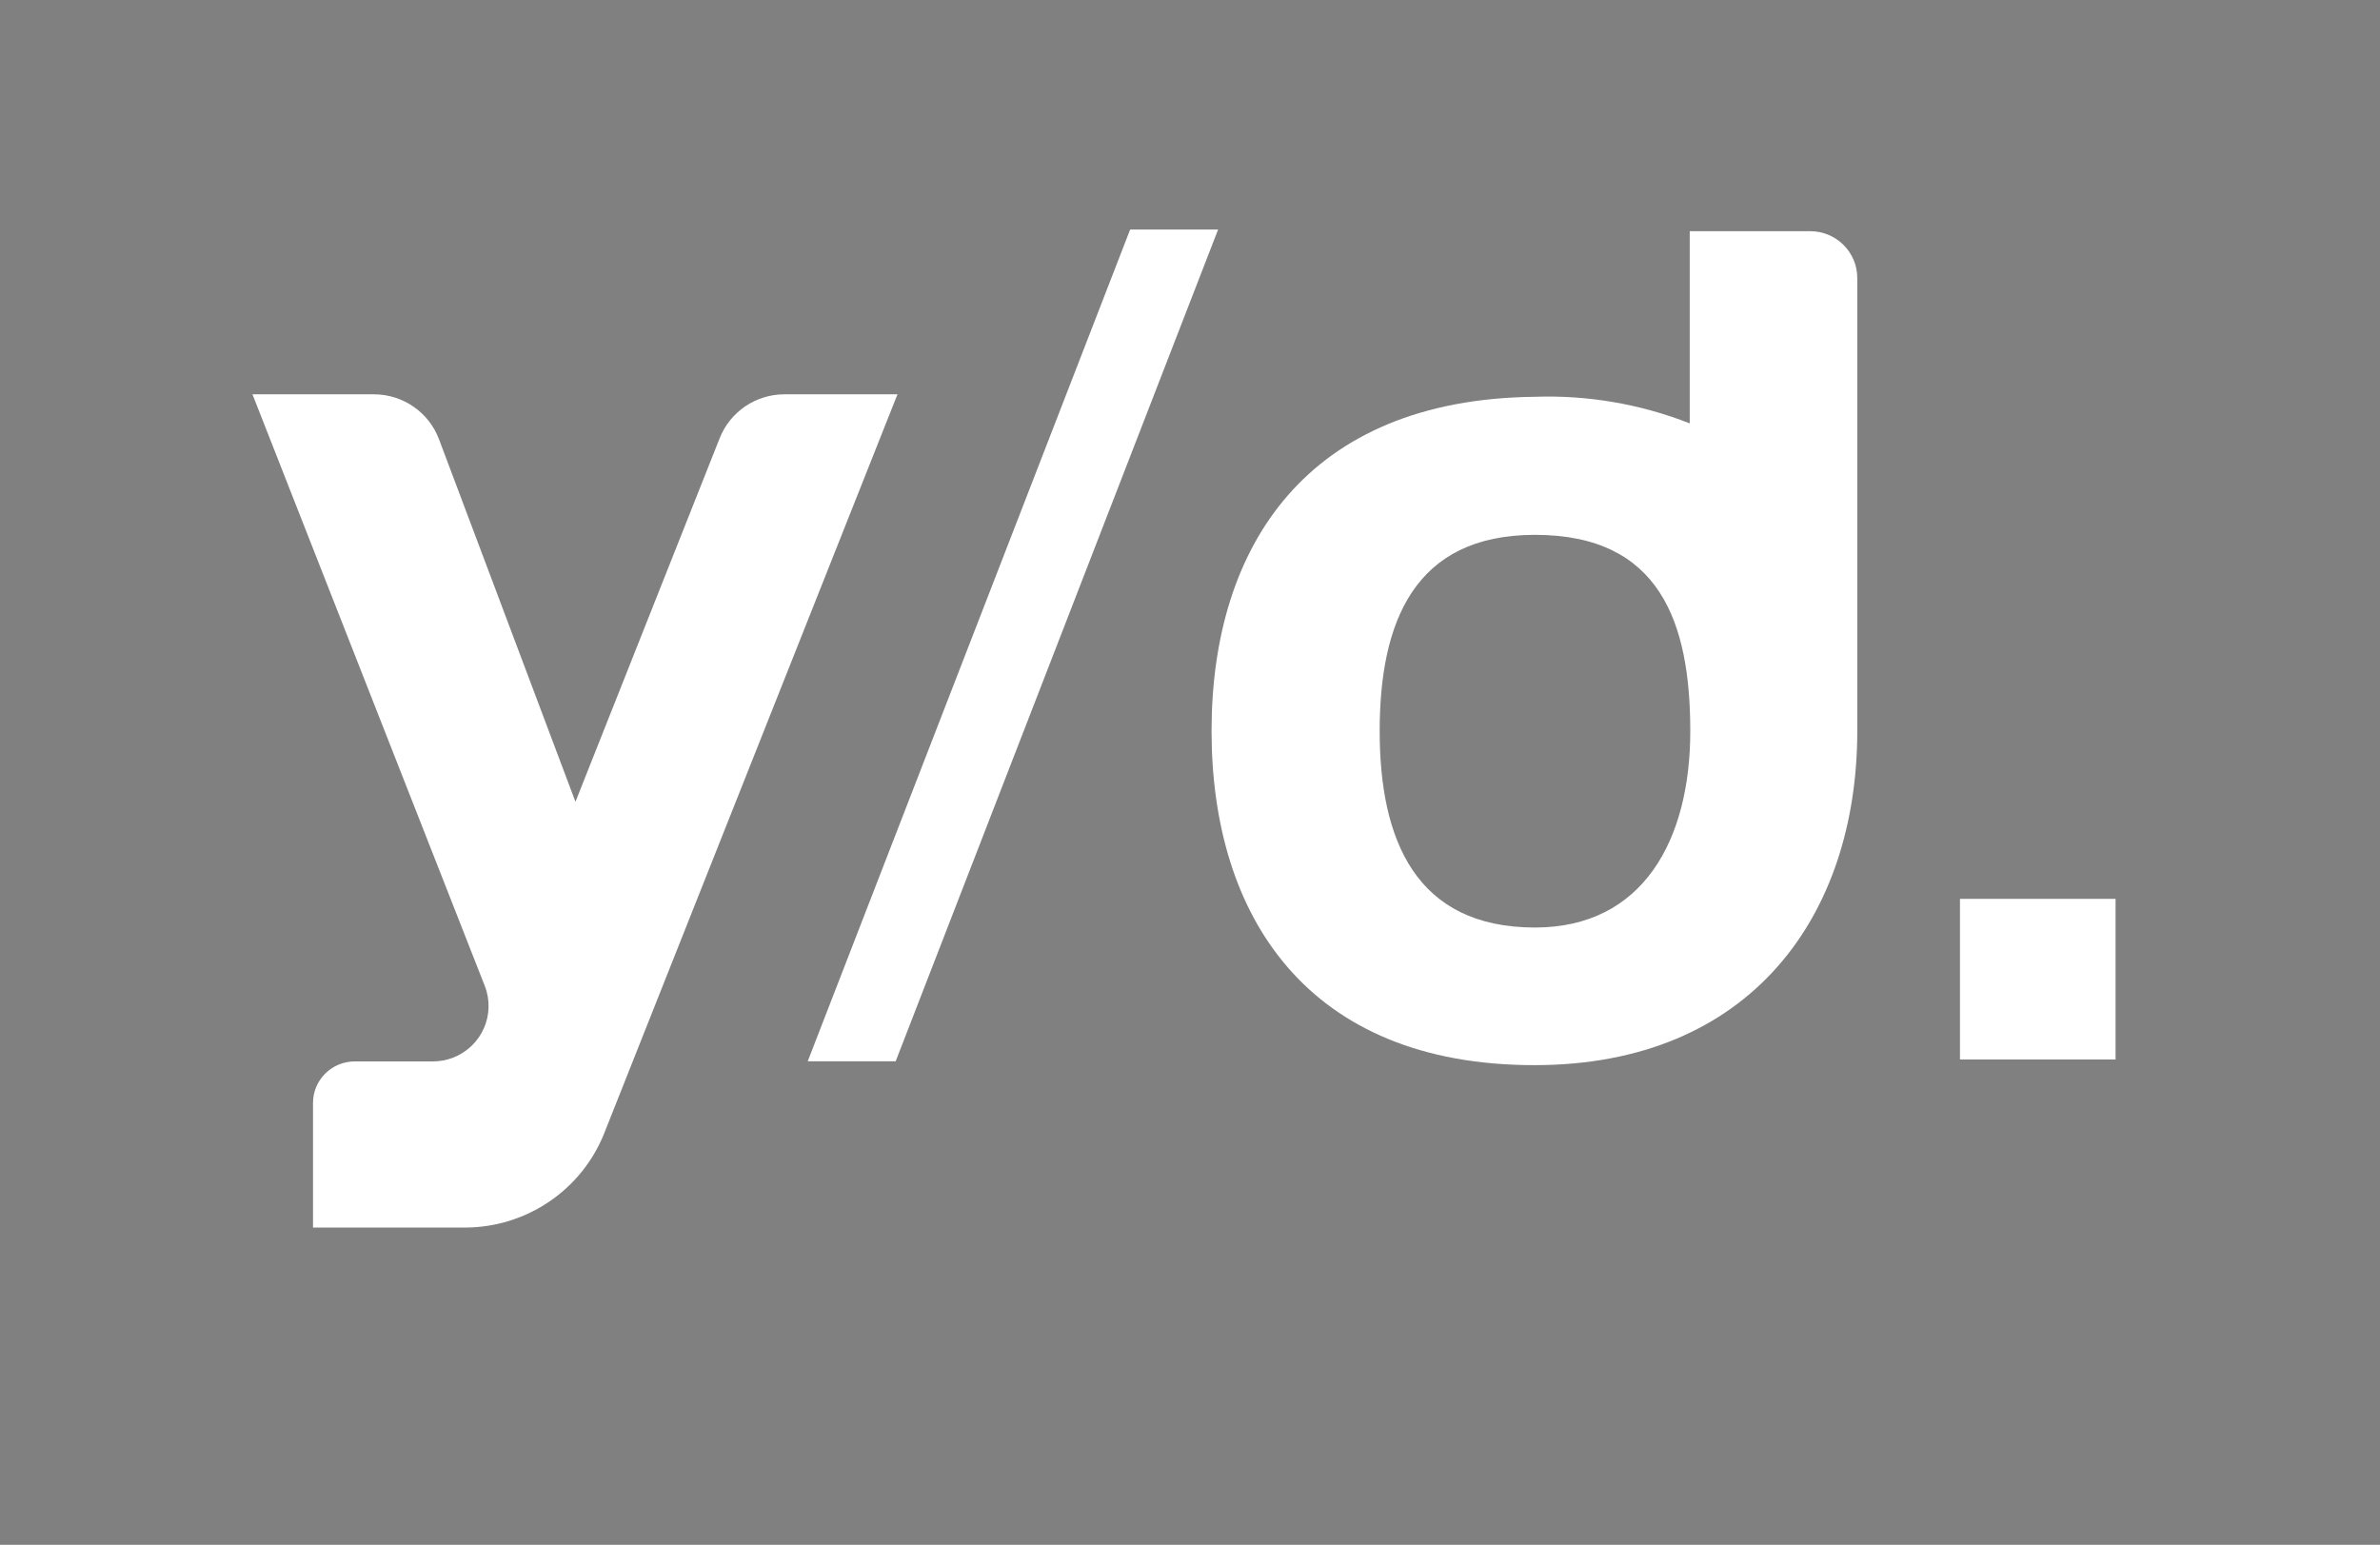 <svg width="171" height="111" xmlns="http://www.w3.org/2000/svg" xmlns:xlink="http://www.w3.org/1999/xlink" overflow="hidden"><rect width="100%" height="100%" fill="#808080" stroke="none"/><defs><clipPath id="clip0"><path d="M261 105 432 105 432 216 261 216Z" fill-rule="evenodd" clip-rule="evenodd"/></clipPath><clipPath id="clip1"><path d="M261 106 431 106 431 215 261 215Z" fill-rule="evenodd" clip-rule="evenodd"/></clipPath><clipPath id="clip2"><path d="M261 121 414 121 414 215 261 215Z" fill-rule="evenodd" clip-rule="evenodd"/></clipPath><clipPath id="clip3"><path d="M-152 121 414 121 414 577-152 577Z" fill-rule="evenodd" clip-rule="evenodd"/></clipPath></defs><g clip-path="url(#clip0)" transform="translate(-261 -105)"><g clip-path="url(#clip1)"><g clip-path="url(#clip2)"><g clip-path="url(#clip3)"><path d="M469.405 443.389 475.693 443.389 498.745 383.627 492.457 383.627 469.405 443.389Z" fill="#2E2B2B" transform="matrix(1.005 0 -0 1 -151.859 121.493)"/><path d="M551.782 431.719 562.905 431.719 562.905 443.26 551.782 443.26Z" fill="#2E2B2B" transform="matrix(1.005 0 -0 1 -151.859 121.493)"/><path d="M475.813 395.466 467.754 395.466C465.701 395.46 463.855 396.717 463.108 398.63L452.801 424.745 443.051 398.709C442.326 396.755 440.459 395.461 438.375 395.466L429.71 395.466 446.304 437.967C447.107 440.013 446.098 442.322 444.052 443.125 443.59 443.306 443.099 443.399 442.603 443.399L437.032 443.399C435.384 443.399 434.047 444.736 434.047 446.384L434.047 455.338 444.921 455.338C449.313 455.324 453.254 452.637 454.87 448.553Z" fill="#2E2B2B" transform="matrix(1.005 0 -0 1 -151.859 121.493)"/><path d="M541.117 383.746 532.501 383.746 532.501 397.575C528.971 396.182 525.191 395.531 521.398 395.665 505.122 395.854 498.307 406.41 498.307 419.671 498.307 432.933 505.122 443.718 521.398 443.718 536.868 443.718 544.479 432.963 544.479 419.701L544.479 387.109C544.479 385.252 542.974 383.746 541.117 383.746ZM521.398 433.769C512.862 433.769 510.295 427.451 510.295 419.661 510.295 411.871 512.733 405.554 521.398 405.554 530.352 405.554 532.501 411.871 532.501 419.661 532.501 427.451 529.128 433.769 521.398 433.769Z" fill="#DA0E16" transform="matrix(1.005 0 -0 1 -151.859 121.493)"/><path d="M469.405 315.995 475.693 315.995 498.745 256.232 492.457 256.232 469.405 315.995Z" fill="#2E2B2B" transform="matrix(1.005 0 -0 1 -151.859 121.493)"/><path d="M551.782 304.325 562.905 304.325 562.905 315.865 551.782 315.865Z" fill="#2E2B2B" transform="matrix(1.005 0 -0 1 -151.859 121.493)"/><path d="M475.813 268.071 467.754 268.071C465.701 268.066 463.855 269.322 463.108 271.235L452.801 297.35 443.051 271.314C442.326 269.361 440.459 268.066 438.375 268.071L429.71 268.071 446.304 310.572C447.107 312.619 446.098 314.928 444.052 315.73 443.59 315.911 443.099 316.004 442.603 316.005L437.032 316.005C435.384 316.005 434.047 317.341 434.047 318.989L434.047 327.943 444.921 327.943C449.316 327.928 453.257 325.236 454.87 321.148Z" fill="#2E2B2B" transform="matrix(1.005 0 -0 1 -151.859 121.493)"/><path d="M541.117 256.351 532.501 256.351 532.501 270.18C528.971 268.787 525.191 268.137 521.398 268.27 505.122 268.459 498.307 279.015 498.307 292.277 498.307 305.538 505.122 316.283 521.398 316.283 536.868 316.283 544.479 305.538 544.479 292.277L544.479 259.714C544.479 257.857 542.974 256.351 541.117 256.351ZM521.398 306.424C512.862 306.424 510.295 300.106 510.295 292.316 510.295 284.526 512.733 278.209 521.398 278.209 530.352 278.209 532.501 284.526 532.501 292.316 532.501 300.106 529.128 306.424 521.398 306.424Z" fill="#2E2B2B" transform="matrix(1.005 0 -0 1 -151.859 121.493)"/><path d="M469.405 188.868 475.693 188.868 498.745 129.106 492.457 129.106 469.405 188.868Z" fill="#616160" transform="matrix(1.005 0 -0 1 -151.859 121.493)"/><path d="M551.782 177.208 562.905 177.208 562.905 188.749 551.782 188.749Z" fill="#616160" transform="matrix(1.005 0 -0 1 -151.859 121.493)"/><path d="M475.813 140.955 467.754 140.955C465.703 140.948 463.858 142.2 463.108 144.109L452.801 170.234 443.051 144.198C442.326 142.244 440.459 140.95 438.375 140.955L429.71 140.955 446.304 183.456C447.101 185.505 446.086 187.811 444.038 188.608 443.581 188.786 443.094 188.877 442.603 188.878L437.032 188.878C435.384 188.878 434.047 190.215 434.047 191.863L434.047 200.817 444.921 200.817C449.314 200.806 453.257 198.118 454.87 194.032Z" fill="#616160" transform="matrix(1.005 0 -0 1 -151.859 121.493)"/><path d="M541.117 129.225 532.501 129.225 532.501 143.064C528.971 141.667 525.192 141.013 521.398 141.144 505.122 141.333 498.307 151.899 498.307 165.16 498.307 178.422 505.122 189.167 521.398 189.167 536.868 189.167 544.479 178.422 544.479 165.16L544.479 132.598C544.485 130.741 542.984 129.231 541.127 129.225 541.123 129.225 541.12 129.225 541.117 129.225ZM521.398 179.268C512.862 179.268 510.295 172.95 510.295 165.16 510.295 157.371 512.733 151.053 521.398 151.053 530.352 151.053 532.501 157.371 532.501 165.16 532.501 172.95 529.128 179.268 521.398 179.268Z" fill="#616160" transform="matrix(1.005 0 -0 1 -151.859 121.493)"/><path d="M170.364 443.389 176.651 443.389 199.703 383.627 193.415 383.627 170.364 443.389Z" fill="#2E2B2B" transform="matrix(1.005 0 -0 1 -151.859 121.493)"/><path d="M347.602 431.719 358.725 431.719 358.725 443.26 347.602 443.26Z" fill="#2E2B2B" transform="matrix(1.005 0 -0 1 -151.859 121.493)"/><path d="M46.103 395.466 38.044 395.466C35.987 395.456 34.137 396.714 33.388 398.63L23.091 424.745 13.341 398.709C12.616 396.755 10.75 395.461 8.665 395.466L0 395.466 16.595 437.967C17.397 440.013 16.389 442.323 14.342 443.125 13.893 443.301 13.416 443.394 12.934 443.399L7.322 443.399C5.674 443.399 4.338 444.736 4.338 446.384L4.338 455.338 15.182 455.338C19.573 455.322 23.512 452.635 25.131 448.553Z" fill="#2E2B2B" transform="matrix(1.005 0 -0 1 -151.859 121.493)"/><path d="M68 395.327C51.724 395.516 44.919 406.081 44.919 419.333 44.919 432.585 51.724 443.35 68 443.35 83.481 443.35 91.091 432.595 91.091 419.333 91.091 406.071 85.182 395.128 68 395.327ZM68 433.44C59.464 433.44 56.897 427.133 56.897 419.333 56.897 411.533 59.335 405.236 68 405.236 76.954 405.236 79.103 411.543 79.103 419.333 79.103 427.123 75.74 433.44 68 433.44Z" fill="#2E2B2B" transform="matrix(1.005 0 -0 1 -151.859 121.493)"/><path d="M128.34 419.93C128.34 427.212 125.077 433.142 117.396 433.122 109.288 433.122 106.452 427.212 106.452 419.93L106.452 398.162 106.452 398.162C106.447 396.598 105.181 395.332 103.617 395.327L94.275 395.327 94.275 419.403C94.275 419.512 94.275 419.622 94.275 419.731 94.444 432.873 101.707 443.489 117.416 443.489 132.668 443.489 140.388 432.873 140.557 419.731L140.557 395.327 131.155 395.327C129.592 395.332 128.325 396.598 128.32 398.162L128.32 398.162Z" fill="#2E2B2B" transform="matrix(1.005 0 -0 1 -151.859 121.493)"/><path d="M168.065 395.058 159.112 395.058C151.571 395.063 145.462 401.177 145.462 408.718L145.462 443.031 153.212 443.031C155.657 443.031 157.639 441.049 157.639 438.604L157.639 410.886C157.639 408.886 159.26 407.265 161.26 407.265L163.439 407.265C165.978 407.265 168.036 405.207 168.036 402.669Z" fill="#2E2B2B" transform="matrix(1.005 0 -0 1 -151.859 121.493)"/><path d="M242.075 383.746 233.459 383.746 233.459 397.575C229.929 396.182 226.149 395.531 222.356 395.665 206.08 395.854 199.265 406.41 199.265 419.671 199.265 432.933 206.08 443.718 222.356 443.718 237.827 443.718 245.438 432.963 245.438 419.701L245.438 387.109C245.438 385.252 243.932 383.746 242.075 383.746ZM222.356 433.769C213.82 433.769 211.253 427.451 211.253 419.661 211.253 411.871 213.691 405.554 222.356 405.554 231.31 405.554 233.459 411.871 233.459 419.661 233.459 427.451 230.086 433.769 222.356 433.769Z" fill="#DA0E16" transform="matrix(1.005 0 -0 1 -151.859 121.493)"/><path d="M295.013 424.138C296.354 424.135 297.461 423.089 297.54 421.751 297.589 421.014 297.619 420.258 297.619 419.502 297.625 417.477 297.472 415.454 297.161 413.453 295.48 403.077 289.013 395.327 274.528 395.496 258.262 395.685 251.447 406.24 251.447 419.502 251.447 432.764 258.262 443.509 274.528 443.509 285.123 443.509 292.028 438.475 295.331 431.033 295.573 430.491 295.329 429.856 294.788 429.614 294.646 429.55 294.491 429.519 294.336 429.521L282.945 429.521C281.014 432.223 277.845 433.762 274.528 433.61 267.783 433.61 264.768 429.63 263.803 424.138ZM274.528 405.395C280.965 405.395 283.89 408.698 285.024 413.453L264.082 413.453C265.275 408.698 268.28 405.395 274.528 405.395Z" fill="#DA0E16" transform="matrix(1.005 0 -0 1 -151.859 121.493)"/><path d="M332.012 398.779 320.024 430.287 308.334 398.799C307.607 396.866 305.762 395.584 303.698 395.575L296.276 395.575 313.388 441.788C313.761 442.79 314.716 443.456 315.786 443.459L324.182 443.459C325.248 443.454 326.202 442.794 326.58 441.797L343.951 395.545 336.609 395.545C334.556 395.572 332.73 396.856 332.012 398.779Z" fill="#DA0E16" transform="matrix(1.005 0 -0 1 -151.859 121.493)"/><path d="M170.364 315.995 176.651 315.995 199.703 256.232 193.415 256.232 170.364 315.995Z" fill="#2E2B2B" transform="matrix(1.005 0 -0 1 -151.859 121.493)"/><path d="M347.602 304.325 358.725 304.325 358.725 315.865 347.602 315.865Z" fill="#2E2B2B" transform="matrix(1.005 0 -0 1 -151.859 121.493)"/><path d="M46.103 268.071 38.044 268.071C35.987 268.062 34.137 269.319 33.388 271.235L23.091 297.35 13.341 271.314C12.616 269.361 10.75 268.066 8.665 268.071L0 268.071 16.595 310.572C17.397 312.619 16.389 314.928 14.342 315.73 13.893 315.906 13.416 315.999 12.934 316.005L7.322 316.005C5.674 316.005 4.338 317.341 4.338 318.989L4.338 327.943 15.182 327.943C19.576 327.925 23.516 325.234 25.131 321.148Z" fill="#2E2B2B" transform="matrix(1.005 0 -0 1 -151.859 121.493)"/><path d="M68 267.932C51.724 268.121 44.919 278.677 44.919 291.938 44.919 305.2 51.724 315.955 68 315.955 83.481 315.955 91.091 305.2 91.091 291.938 91.091 278.677 85.182 267.733 68 267.932ZM68 306.046C59.464 306.046 56.897 299.728 56.897 291.938 56.897 284.148 59.335 277.831 68 277.831 76.954 277.831 79.103 284.148 79.103 291.938 79.103 299.728 75.74 306.046 68 306.046Z" fill="#2E2B2B" transform="matrix(1.005 0 -0 1 -151.859 121.493)"/><path d="M128.34 292.495C128.34 299.788 125.077 305.717 117.396 305.698 109.288 305.698 106.452 299.788 106.452 292.495L106.452 270.767 106.452 270.767C106.447 269.204 105.181 267.937 103.617 267.932L94.275 267.932 94.275 292.008C94.275 292.117 94.275 292.227 94.275 292.326 94.444 305.479 101.707 316.094 117.416 316.094 132.668 316.094 140.388 305.479 140.557 292.326L140.557 267.932 131.155 267.932C129.592 267.937 128.325 269.204 128.32 270.767L128.32 270.767Z" fill="#2E2B2B" transform="matrix(1.005 0 -0 1 -151.859 121.493)"/><path d="M168.065 267.623 159.112 267.623C151.571 267.629 145.462 273.743 145.462 281.283L145.462 315.597 153.212 315.597C155.657 315.597 157.639 313.615 157.639 311.169L157.639 283.482C157.645 281.486 159.264 279.87 161.26 279.87L163.439 279.87C165.978 279.87 168.036 277.813 168.036 275.274Z" fill="#2E2B2B" transform="matrix(1.005 0 -0 1 -151.859 121.493)"/><path d="M242.075 256.351 233.459 256.351 233.459 270.18C229.929 268.787 226.149 268.137 222.356 268.27 206.08 268.459 199.265 279.015 199.265 292.277 199.265 305.538 206.08 316.283 222.356 316.283 237.827 316.283 245.438 305.538 245.438 292.277L245.438 259.714C245.438 257.857 243.932 256.351 242.075 256.351ZM222.356 306.424C213.82 306.424 211.253 300.106 211.253 292.316 211.253 284.526 213.691 278.209 222.356 278.209 231.31 278.209 233.459 284.526 233.459 292.316 233.459 300.106 230.086 306.424 222.356 306.424Z" fill="#2E2B2B" transform="matrix(1.005 0 -0 1 -151.859 121.493)"/><path d="M295.013 296.744C296.354 296.741 297.461 295.695 297.54 294.356 297.589 293.62 297.619 292.864 297.619 292.107 297.626 290.082 297.473 288.06 297.161 286.059 295.48 275.682 289.013 267.932 274.528 268.091 258.262 268.28 251.447 278.846 251.447 292.107 251.447 305.369 258.262 316.114 274.528 316.114 285.123 316.114 292.028 311.07 295.331 303.638 295.573 303.096 295.329 302.461 294.788 302.219 294.646 302.156 294.491 302.124 294.336 302.126L282.945 302.126C281.014 304.828 277.845 306.368 274.528 306.215 267.783 306.215 264.768 302.235 263.803 296.744ZM274.528 278C280.965 278 283.89 281.303 285.024 286.059L264.082 286.059C265.275 281.303 268.28 278 274.528 278Z" fill="#2E2B2B" transform="matrix(1.005 0 -0 1 -151.859 121.493)"/><path d="M332.012 271.384 320.024 302.882 308.334 271.404C307.607 269.471 305.762 268.189 303.698 268.181L296.276 268.181 313.388 314.383C313.756 315.389 314.714 316.057 315.786 316.054L324.182 316.054C325.25 316.055 326.206 315.393 326.58 314.393L343.951 268.151 336.609 268.151C334.556 268.177 332.73 269.461 332.012 271.384Z" fill="#2E2B2B" transform="matrix(1.005 0 -0 1 -151.859 121.493)"/><path d="M170.364 188.868 176.651 188.868 199.703 129.106 193.415 129.106 170.364 188.868Z" fill="#616160" transform="matrix(1.005 0 -0 1 -151.859 121.493)"/><path d="M347.602 177.208 358.725 177.208 358.725 188.749 347.602 188.749Z" fill="#616160" transform="matrix(1.005 0 -0 1 -151.859 121.493)"/><path d="M46.103 140.955 38.044 140.955C35.99 140.944 34.14 142.197 33.388 144.109L23.091 170.234 13.341 144.198C12.616 142.244 10.75 140.95 8.665 140.955L0 140.955 16.595 183.456C17.392 185.505 16.377 187.811 14.329 188.608 13.884 188.781 13.411 188.873 12.934 188.878L7.322 188.878C5.674 188.878 4.338 190.215 4.338 191.863L4.338 200.817 15.182 200.817C19.574 200.804 23.515 198.116 25.131 194.032Z" fill="#616160" transform="matrix(1.005 0 -0 1 -151.859 121.493)"/><path d="M68 140.816C51.724 140.995 44.919 151.56 44.919 164.822 44.919 178.084 51.734 188.829 68 188.829 83.481 188.829 91.091 178.084 91.091 164.822 91.091 151.56 85.182 140.617 68 140.816ZM68 178.93C59.464 178.93 56.897 172.612 56.897 164.822 56.897 157.032 59.335 150.715 68 150.715 76.954 150.715 79.103 157.032 79.103 164.822 79.103 172.612 75.74 178.93 68 178.93Z" fill="#616160" transform="matrix(1.005 0 -0 1 -151.859 121.493)"/><path d="M128.34 165.409C128.34 172.702 125.077 178.631 117.396 178.601 109.288 178.601 106.452 172.702 106.452 165.409L106.452 143.651 106.452 143.651C106.452 142.085 105.183 140.816 103.617 140.816L94.275 140.816 94.275 164.892C94.275 165.001 94.275 165.101 94.275 165.21 94.444 178.363 101.707 188.968 117.416 188.968 132.668 188.968 140.388 178.363 140.557 165.21L140.557 140.816 131.155 140.816C129.589 140.816 128.32 142.085 128.32 143.651L128.32 143.651Z" fill="#616160" transform="matrix(1.005 0 -0 1 -151.859 121.493)"/><path d="M168.065 140.547 159.112 140.547C151.573 140.553 145.466 146.668 145.472 154.207L145.472 188.53 153.212 188.53C155.657 188.53 157.639 186.548 157.639 184.103L157.639 156.366C157.639 154.366 159.26 152.744 161.26 152.744L163.439 152.744C165.978 152.744 168.036 150.686 168.036 148.148Z" fill="#616160" transform="matrix(1.005 0 -0 1 -151.859 121.493)"/><path d="M242.075 129.225 233.459 129.225 233.459 143.064C229.93 141.667 226.15 141.013 222.356 141.144 206.08 141.333 199.265 151.899 199.265 165.16 199.265 178.422 206.08 189.167 222.356 189.167 237.827 189.167 245.438 178.422 245.438 165.16L245.438 132.598C245.443 130.741 243.942 129.231 242.085 129.225 242.081 129.225 242.078 129.225 242.075 129.225ZM222.356 179.268C213.82 179.268 211.253 172.95 211.253 165.16 211.253 157.371 213.691 151.053 222.356 151.053 231.31 151.053 233.459 157.371 233.459 165.16 233.459 172.95 230.086 179.268 222.356 179.268Z" fill="#616160" transform="matrix(1.005 0 -0 1 -151.859 121.493)"/><path d="M295.013 169.627C296.352 169.62 297.456 168.576 297.54 167.24 297.589 166.494 297.619 165.747 297.619 164.981 297.626 162.959 297.473 160.94 297.161 158.942 295.48 148.556 289.013 140.806 274.528 140.975 258.262 141.164 251.447 151.73 251.447 164.981 251.447 178.233 258.262 189.028 274.528 189.028 285.123 189.028 292.028 183.984 295.331 176.552 295.573 176.01 295.329 175.375 294.788 175.133 294.646 175.069 294.491 175.038 294.336 175.04L282.945 175.04C281.01 177.735 277.843 179.27 274.528 179.119 267.783 179.119 264.768 175.139 263.803 169.657ZM274.528 150.884C280.965 150.884 283.89 154.177 285.024 158.942L264.082 158.942C265.275 154.207 268.28 150.884 274.528 150.884Z" fill="#616160" transform="matrix(1.005 0 -0 1 -151.859 121.493)"/><path d="M332.012 144.258 320.024 175.766 308.334 144.258C307.607 142.326 305.762 141.043 303.698 141.035L296.276 141.035 313.388 187.267C313.756 188.273 314.714 188.941 315.786 188.938L324.182 188.938C325.248 188.934 326.202 188.273 326.58 187.277L343.951 141.035 336.609 141.035C334.559 141.059 332.734 142.339 332.012 144.258Z" fill="#616160" transform="matrix(1.005 0 -0 1 -151.859 121.493)"/><path d="M176.025 59.763 182.312 59.763 205.374 0 199.086 0 176.025 59.763Z" fill="#FFFFFF" transform="matrix(1.005 0 -0 1 -151.859 121.493)"/><path d="M353.273 48.093 364.396 48.093 364.396 59.633 353.273 59.633Z" fill="#FFFFFF" transform="matrix(1.005 0 -0 1 -151.859 121.493)"/><path d="M51.734 11.839 43.705 11.839C41.652 11.834 39.806 13.091 39.059 15.003L28.752 41.118 19.012 15.082C18.286 13.125 16.414 11.83 14.326 11.839L5.671 11.839 22.265 54.34C23.068 56.387 22.059 58.696 20.013 59.498 19.548 59.68 19.054 59.773 18.555 59.773L12.993 59.773C11.345 59.773 10.008 61.109 10.008 62.757L10.008 71.711 20.892 71.711C25.285 71.7 29.228 69.012 30.841 64.926Z" fill="#FFFFFF" transform="matrix(1.005 0 -0 1 -151.859 121.493)"/><path d="M73.671 11.7C57.395 11.939 50.59 22.454 50.59 35.716 50.59 48.978 57.395 59.693 73.671 59.693 89.141 59.693 96.752 48.938 96.752 35.686 96.752 22.435 90.853 11.501 73.671 11.7ZM73.671 49.814C65.135 49.814 62.568 43.506 62.568 35.716 62.568 27.926 65.006 21.609 73.671 21.609 82.625 21.609 84.774 27.916 84.774 35.716 84.774 43.516 81.401 49.814 73.671 49.814Z" fill="#FFFFFF" transform="matrix(1.005 0 -0 1 -151.859 121.493)"/><path d="M133.991 36.303C133.991 43.586 130.738 49.515 123.047 49.495 114.949 49.495 112.103 43.586 112.103 36.303L112.103 14.535 112.103 14.535C112.103 12.969 110.834 11.7 109.268 11.7L99.866 11.7 99.866 35.816C99.866 35.915 99.866 36.025 99.866 36.134 100.025 49.286 107.288 59.892 122.997 59.892 138.249 59.892 145.979 49.286 146.138 36.134 146.138 36.025 146.138 35.915 146.138 35.816L146.138 11.7 136.737 11.7C135.169 11.7 133.897 12.968 133.891 14.535L133.891 14.535Z" fill="#FFFFFF" transform="matrix(1.005 0 -0 1 -151.859 121.493)"/><path d="M173.736 11.431 164.782 11.431C157.238 11.431 151.123 17.547 151.123 25.091L151.123 59.404 158.903 59.404C161.348 59.404 163.33 57.422 163.33 54.977L163.33 27.26C163.33 25.264 164.945 23.644 166.941 23.638L169.13 23.638C171.669 23.638 173.726 21.581 173.726 19.042Z" fill="#FFFFFF" transform="matrix(1.005 0 -0 1 -151.859 121.493)"/><path d="M247.726 0.119 239.11 0.119 239.11 13.928C235.58 12.534 231.8 11.884 228.007 12.018 211.731 12.207 204.926 22.763 204.926 36.025 204.926 49.286 211.731 60.041 228.007 60.041 243.488 60.041 251.098 49.286 251.098 36.025L251.098 3.482C251.093 1.623 249.585 0.119 247.726 0.119ZM228.017 50.152C219.481 50.152 216.914 43.834 216.914 36.045 216.914 28.255 219.352 21.937 228.017 21.937 236.971 21.937 239.12 28.255 239.12 36.045 239.12 43.834 235.787 50.152 228.017 50.152Z" fill="#FFFFFF" transform="matrix(1.005 0 -0 1 -151.859 121.493)"/><path d="M300.683 40.522C302.022 40.514 303.127 39.47 303.21 38.134 303.26 37.388 303.28 36.642 303.28 35.876 303.292 33.853 303.139 31.834 302.822 29.837 301.151 19.45 294.674 11.7 280.199 11.869 263.922 12.058 257.117 22.614 257.117 35.876 257.117 49.137 263.922 59.892 280.199 59.892 290.794 59.892 297.699 54.848 301.002 47.406 301.243 46.864 301 46.229 300.458 45.987 300.316 45.924 300.162 45.892 300.007 45.894L288.615 45.894C286.684 48.595 283.516 50.134 280.199 49.983 273.453 49.983 270.439 46.003 269.474 40.522ZM280.199 21.768C286.636 21.768 289.551 25.071 290.685 29.837L269.792 29.837C270.946 25.071 273.941 21.768 280.199 21.768Z" fill="#FFFFFF" transform="matrix(1.005 0 -0 1 -151.859 121.493)"/><path d="M337.673 15.152 325.734 46.66 314.005 15.172C313.287 13.249 311.461 11.965 309.408 11.939L301.947 11.939 319.049 58.151C319.423 59.157 320.384 59.823 321.457 59.822L329.853 59.822C330.931 59.836 331.904 59.177 332.291 58.171L349.622 11.939 342.24 11.939C340.203 11.974 338.394 13.247 337.673 15.152Z" fill="#FFFFFF" transform="matrix(1.005 0 -0 1 -151.859 121.493)"/><path d="M468.55 59.763 474.838 59.763 497.889 0 491.601 0 468.55 59.763Z" fill="#FFFFFF" transform="matrix(1.005 0 -0 1 -151.859 121.493)"/><path d="M550.926 48.093 562.049 48.093 562.049 59.633 550.926 59.633Z" fill="#FFFFFF" transform="matrix(1.005 0 -0 1 -151.859 121.493)"/><path d="M474.967 11.839 466.898 11.839C464.845 11.834 463 13.091 462.252 15.003L451.945 41.118 442.195 15.082C441.47 13.129 439.604 11.834 437.519 11.839L428.854 11.839 445.459 54.34C446.261 56.387 445.253 58.696 443.206 59.498 442.735 59.683 442.234 59.776 441.728 59.773L436.166 59.773C434.518 59.773 433.182 61.109 433.182 62.757L433.182 71.711 444.056 71.711C448.449 71.7 452.391 69.012 454.005 64.926Z" fill="#FFFFFF" transform="matrix(1.005 0 -0 1 -151.859 121.493)"/><path d="M540.221 0.119 531.606 0.119 531.606 13.928C528.076 12.534 524.296 11.884 520.503 12.018 504.226 12.207 497.421 22.763 497.421 36.025 497.421 49.286 504.226 60.041 520.503 60.041 535.973 60.041 543.584 49.286 543.584 36.025L543.584 3.482C543.584 1.625 542.078 0.119 540.221 0.119ZM520.542 50.152C512.006 50.152 509.44 43.834 509.44 36.045 509.44 28.255 511.877 21.937 520.542 21.937 529.496 21.937 531.645 28.255 531.645 36.045 531.645 43.834 528.283 50.152 520.542 50.152Z" fill="#FFFFFF" transform="matrix(1.005 0 -0 1 -151.859 121.493)"/></g></g></g></g></svg>